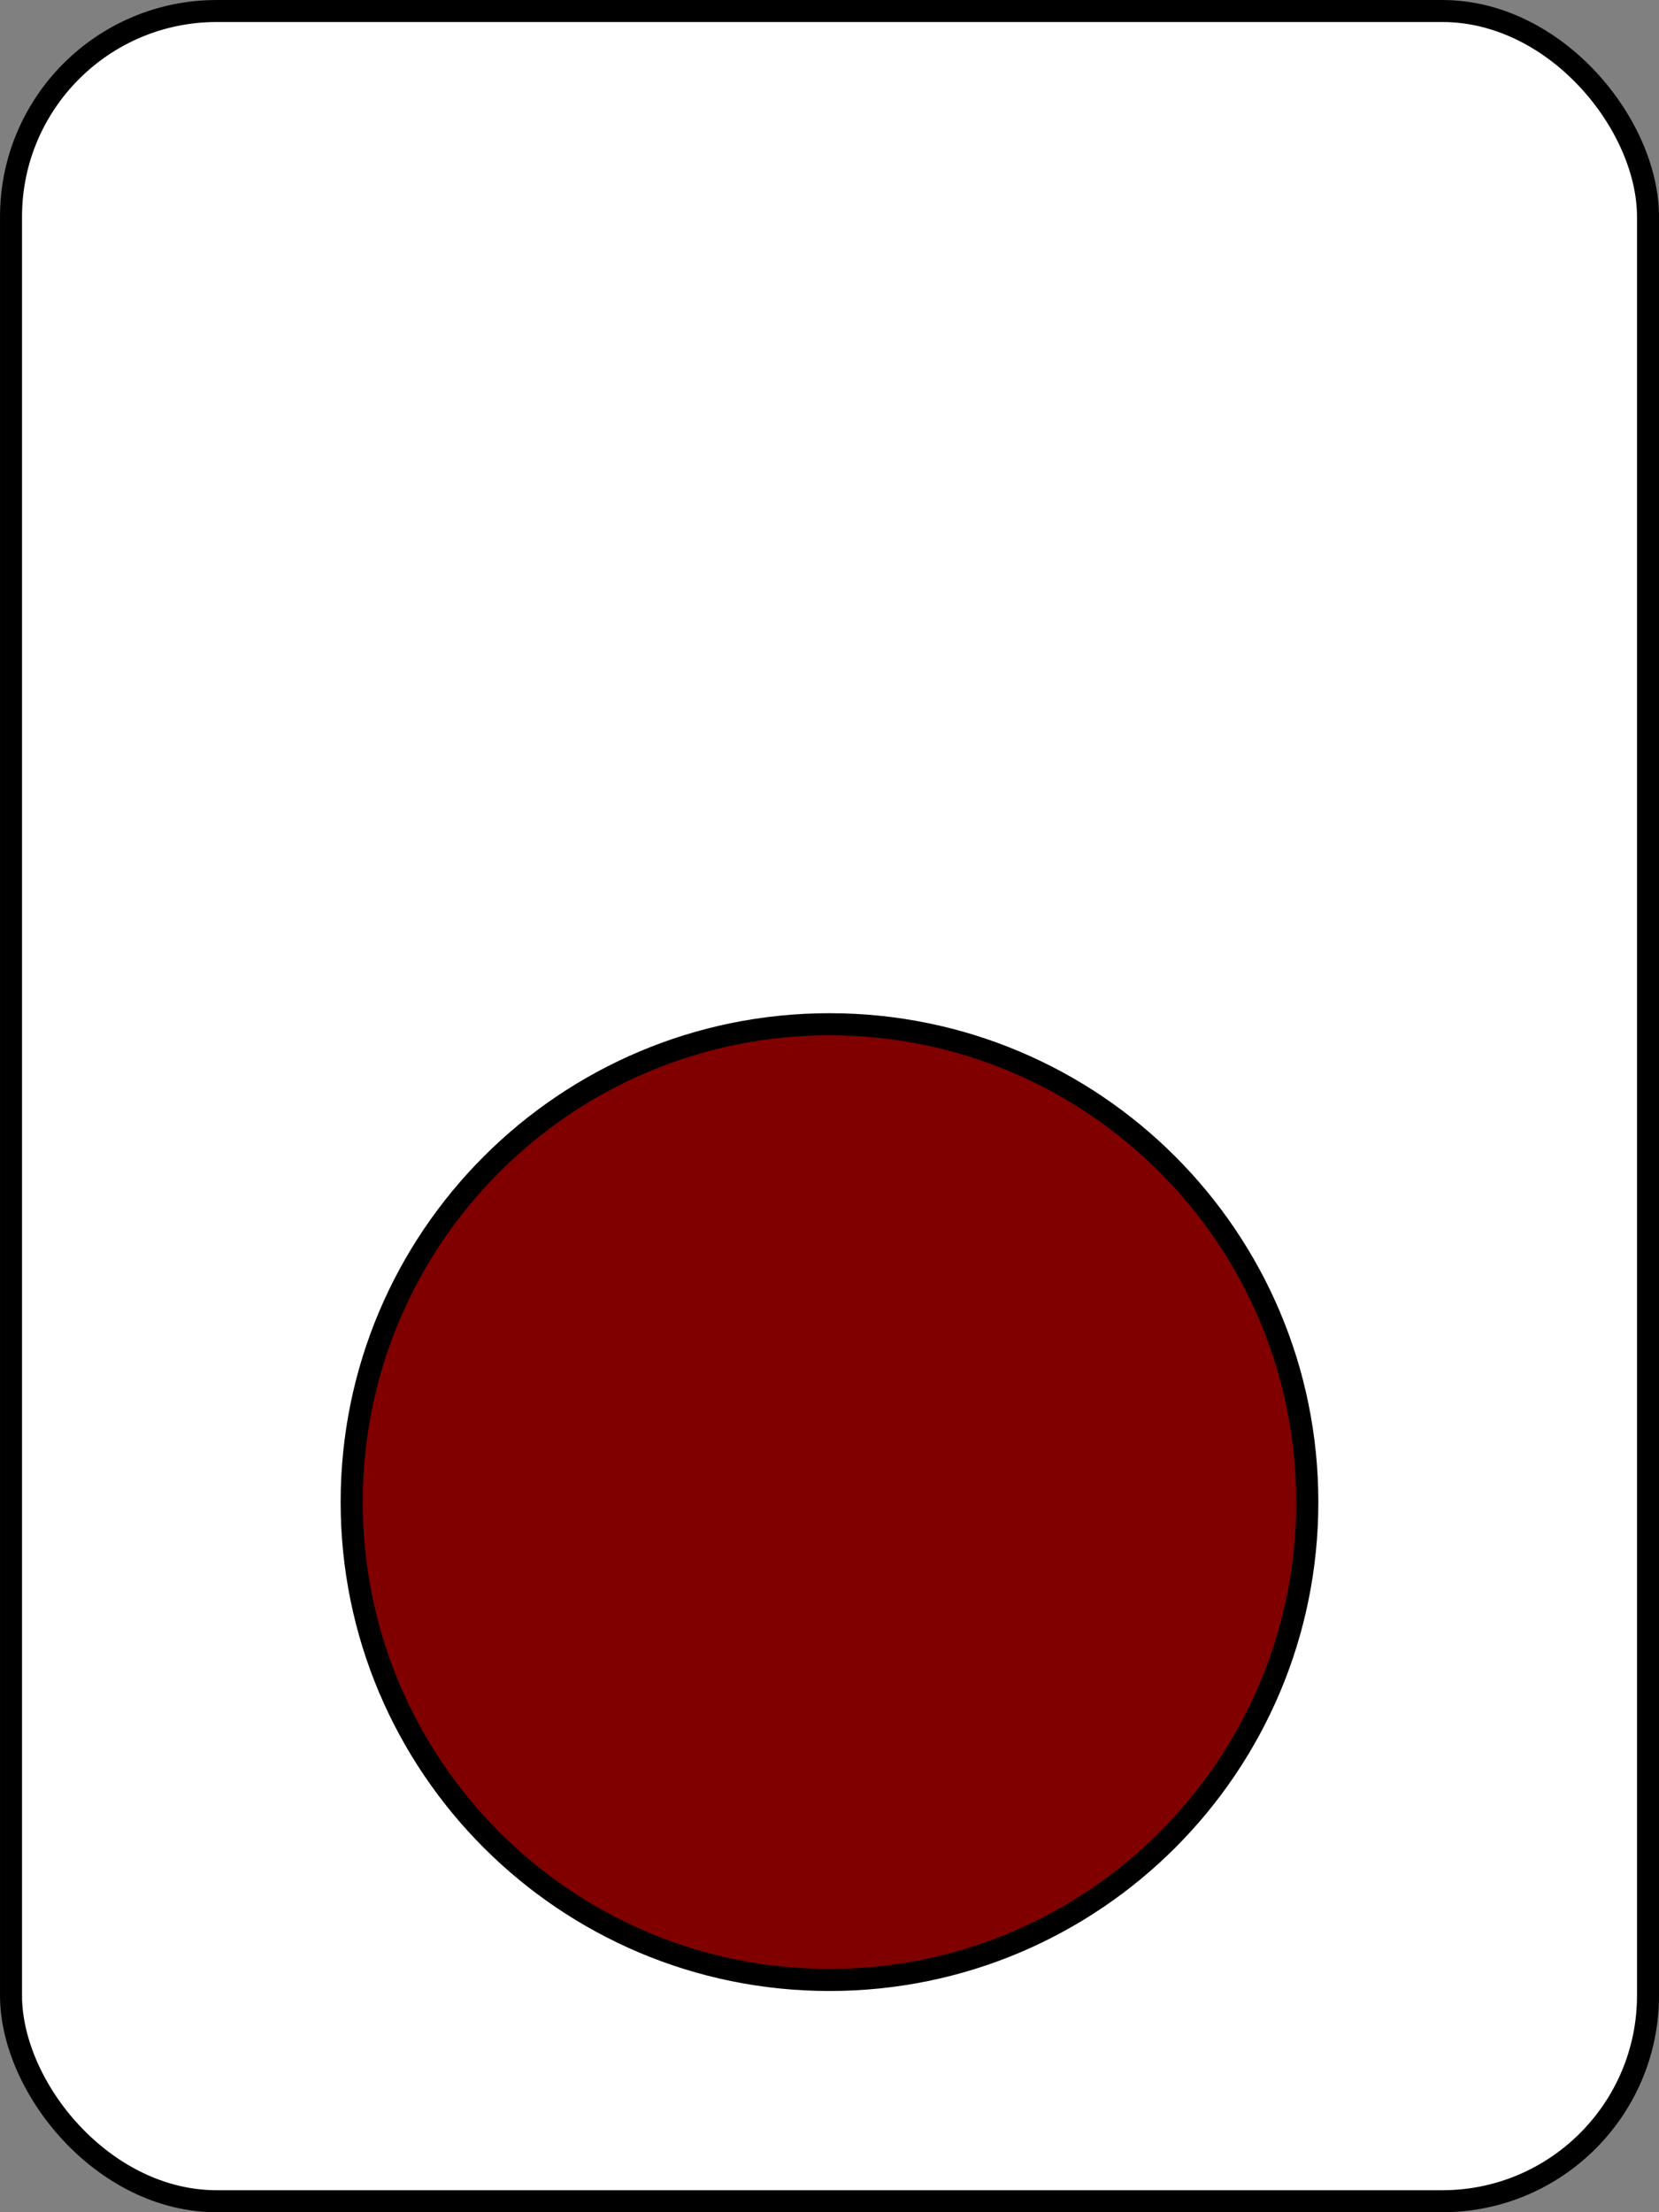 <?xml version="1.0" encoding="UTF-8" standalone="no"?>
<!-- Created with Inkscape (http://www.inkscape.org/) -->

<svg
   xmlns:dc="http://purl.org/dc/elements/1.1/"
   xmlns:cc="http://creativecommons.org/ns#"
   xmlns:rdf="http://www.w3.org/1999/02/22-rdf-syntax-ns#"
   xmlns:svg="http://www.w3.org/2000/svg"
   xmlns="http://www.w3.org/2000/svg"
   xmlns:sodipodi="http://sodipodi.sourceforge.net/DTD/sodipodi-0.dtd"
   xmlns:inkscape="http://www.inkscape.org/namespaces/inkscape"
   width="75"
   height="100"
   id="svg2"
   version="1.1"
   inkscape:version="0.48.2 r9819"
   sodipodi:docname="red5_small.svg">
  <rect width="100%" height="100%" fill="#808080" stroke="none"/>
  <defs
     id="defs4" />
  <sodipodi:namedview
     id="base"
     pagecolor="#ffffff"
     bordercolor="#666666"
     borderopacity="1.0"
     inkscape:pageopacity="0.0"
     inkscape:pageshadow="2"
     inkscape:zoom="5.6568542"
     inkscape:cx="29.622846"
     inkscape:cy="34.403483"
     inkscape:document-units="px"
     inkscape:current-layer="layer1"
     showgrid="false"
     showguides="true"
     inkscape:guide-bbox="true"
     inkscape:window-width="1918"
     inkscape:window-height="1062"
     inkscape:window-x="1680"
     inkscape:window-y="16"
     inkscape:window-maximized="0"
     fit-margin-top="0"
     fit-margin-left="0"
     fit-margin-right="0"
     fit-margin-bottom="0" />
  <g
     inkscape:label="Layer 1"
     inkscape:groupmode="layer"
     id="layer1"
     transform="translate(-0.005,-952.357)">
    <rect
       style="fill:#ffffff;fill-opacity:1;stroke:#000000;stroke-width:0.995;stroke-linecap:butt;stroke-linejoin:miter;stroke-miterlimit:4;stroke-opacity:1;stroke-dasharray:none"
       id="rect3759"
       width="74.005"
       height="99.005"
       x="0.503"
       y="952.855"
       ry="9.298" />
    <flowRoot
       xml:space="preserve"
       id="flowRoot3244"
       style="fill:black;stroke:none;stroke-opacity:1;stroke-width:1px;stroke-linejoin:miter;stroke-linecap:butt;fill-opacity:1;font-family:Bitstream Vera Sans;font-style:normal;font-weight:normal;font-size:12px;line-height:125%;letter-spacing:0px;word-spacing:0px"><flowRegion
         id="flowRegion3246"><rect
           id="rect3248"
           width="10"
           height="17.5"
           x="37.5"
           y="-20" /></flowRegion><flowPara
         id="flowPara3250" /></flowRoot>    <g
       inkscape:label="Layer 1"
       id="layer1-9"
       transform="translate(13.362,996.257)">
      <path
         transform="matrix(0.9,0,0,0.9,2.414,2.4)"
         d="m 48.143,24 c 0,13.255 -10.745,24 -24,24 C 10.888,48 0.143,37.255 0.143,24 c 0,-13.255 10.745,-24 24,-24 13.255,0 24,10.745 24,24 z"
         sodipodi:ry="24"
         sodipodi:rx="24"
         sodipodi:cy="24"
         sodipodi:cx="24.142857"
         id="path4011"
         style="fill:#800000;fill-opacity:1;stroke:#000000;stroke-width:1.111;stroke-linecap:butt;stroke-linejoin:miter;stroke-miterlimit:4;stroke-opacity:1;stroke-dasharray:none"
         sodipodi:type="arc" />
    </g>
  </g>
</svg>
